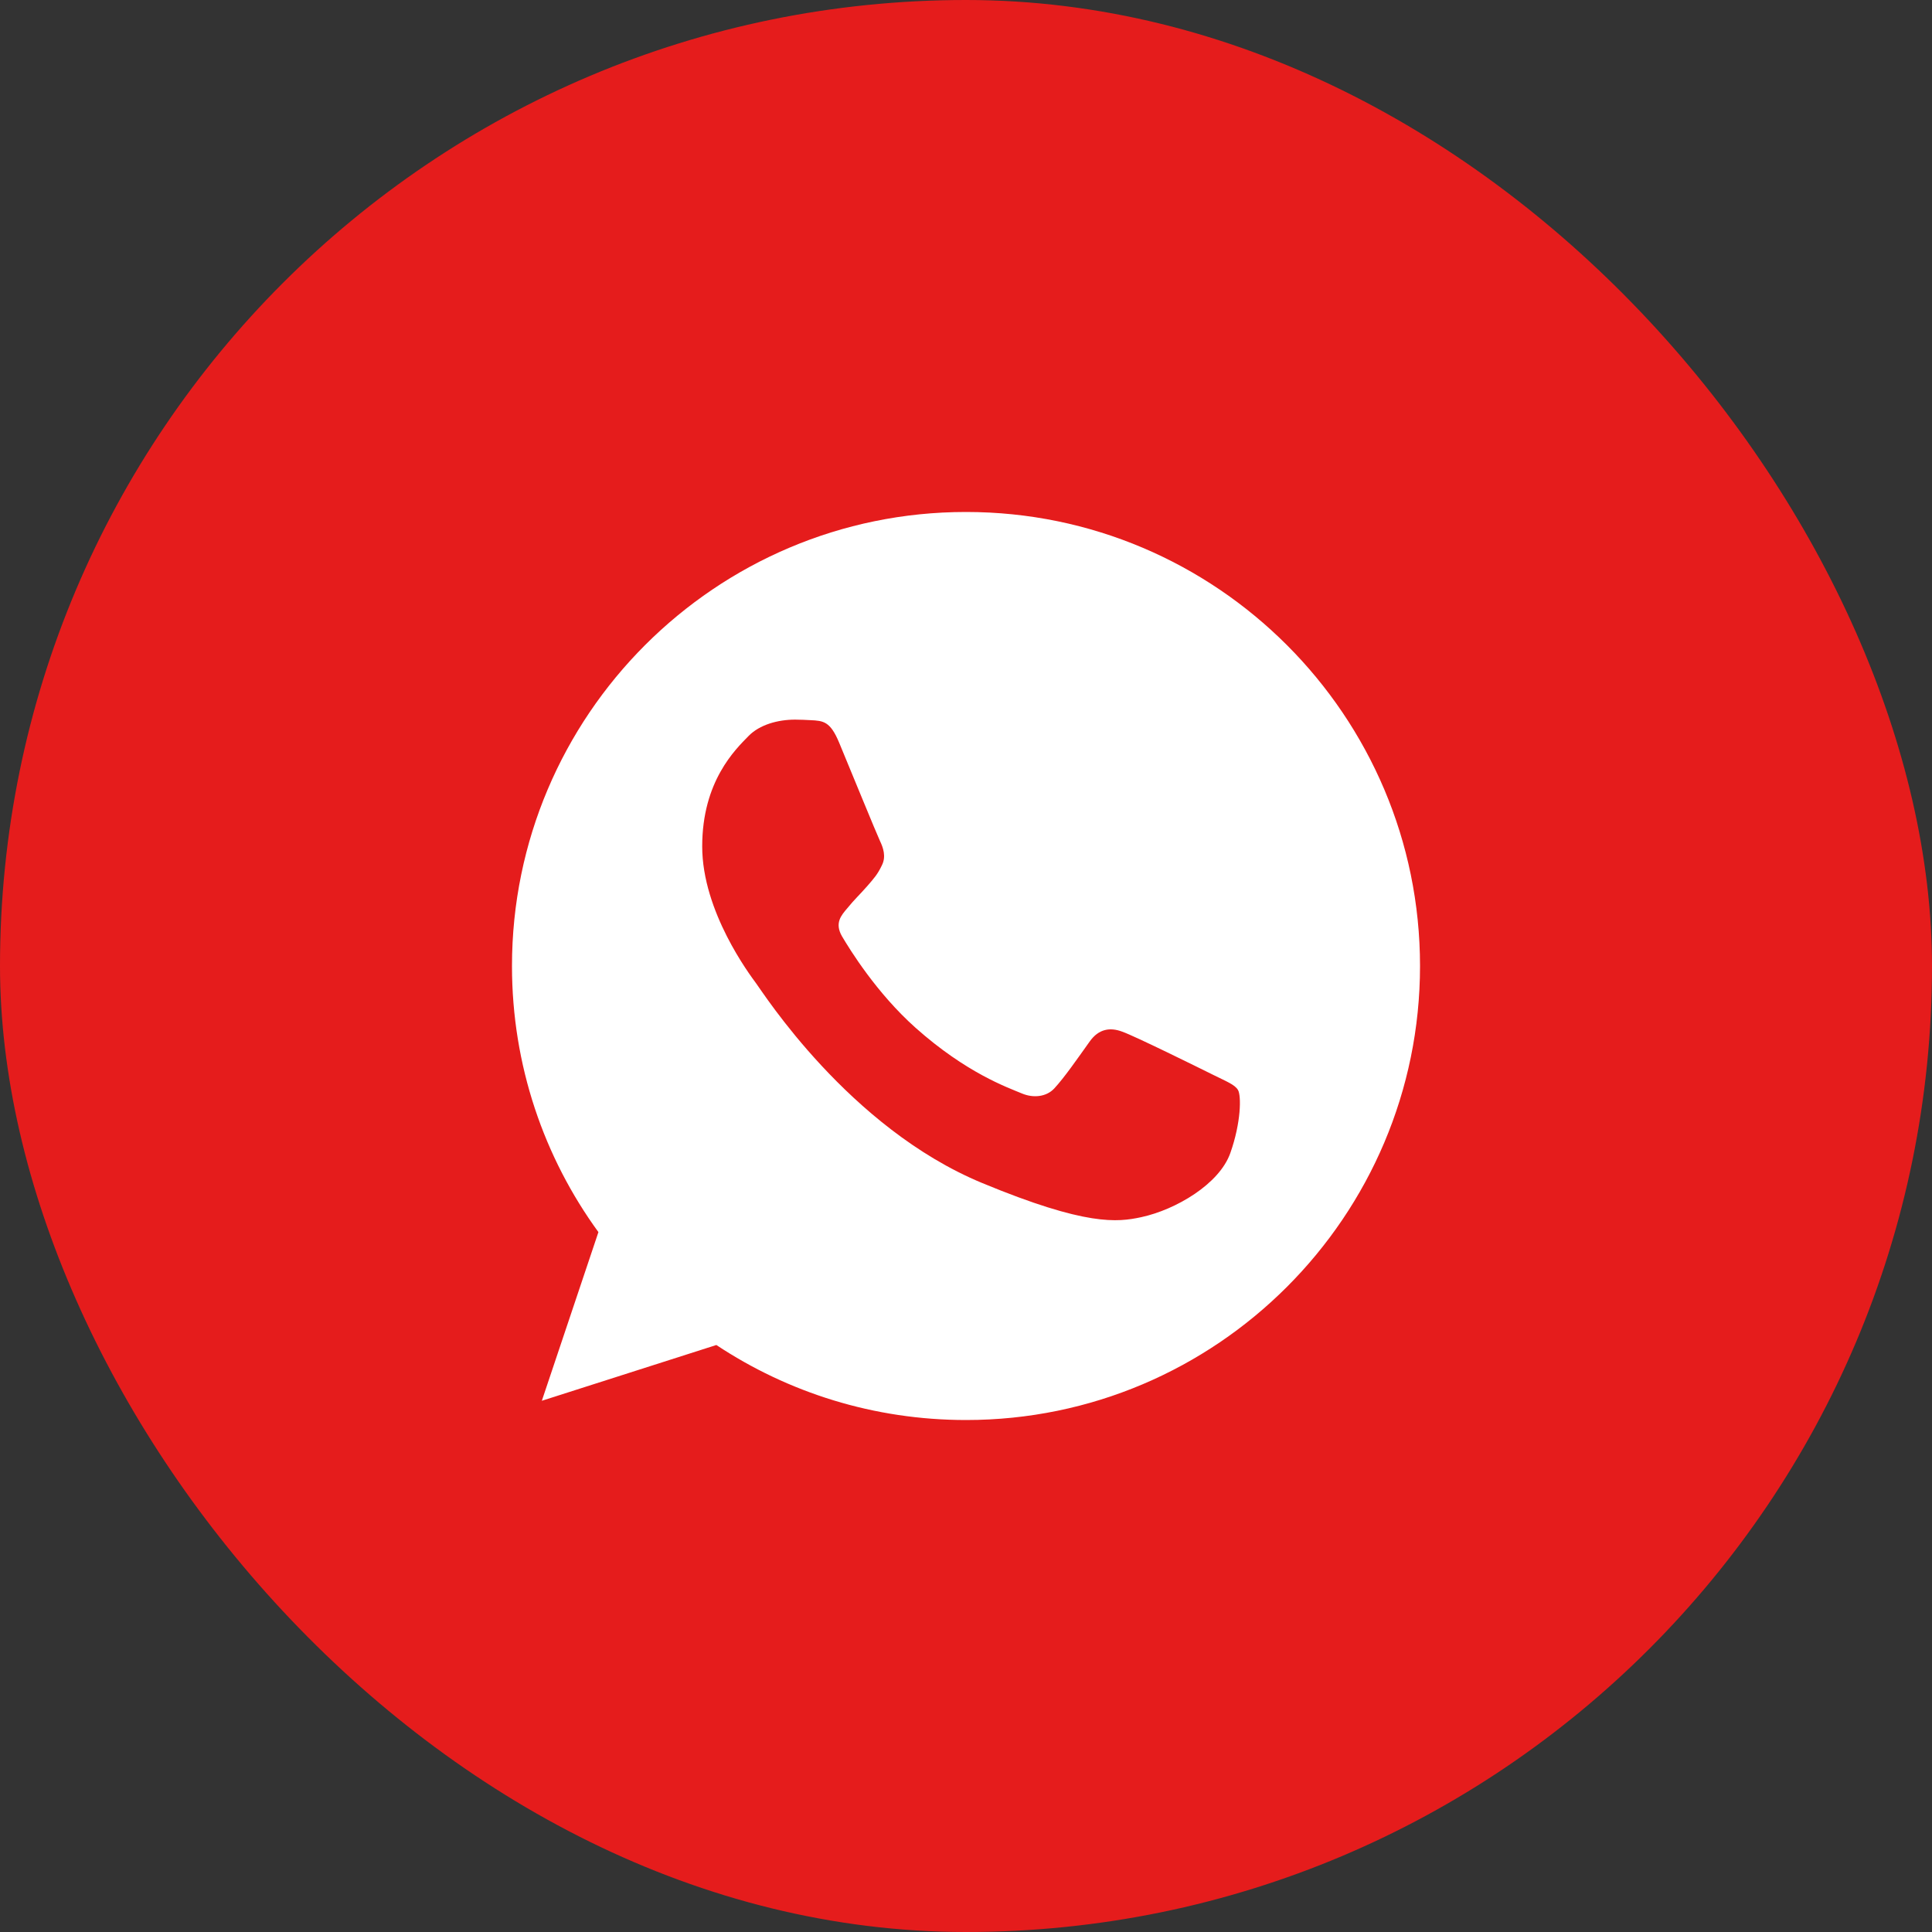 <svg width="100" height="100" viewBox="0 0 100 100" fill="none" xmlns="http://www.w3.org/2000/svg">
<rect x="0" y="0" width="100" height="100" fill="#333333" stroke="none"/>
<rect width="100" height="100" rx="50" fill="#E51C1C"/>
<path d="M50.006 26.5H49.994C37.037 26.5 26.5 37.04 26.5 50C26.5 55.141 28.157 59.905 30.974 63.774L28.045 72.504L37.078 69.617C40.794 72.078 45.227 73.5 50.006 73.5C62.963 73.5 73.5 62.957 73.5 50C73.5 37.043 62.963 26.5 50.006 26.5ZM63.68 59.685C63.113 61.286 60.863 62.614 59.068 63.001C57.84 63.263 56.236 63.471 50.837 61.233C43.931 58.372 39.484 51.354 39.137 50.899C38.805 50.444 36.346 47.183 36.346 43.811C36.346 40.438 38.059 38.796 38.749 38.091C39.316 37.513 40.253 37.248 41.152 37.248C41.443 37.248 41.705 37.263 41.94 37.275C42.63 37.304 42.976 37.345 43.432 38.435C43.999 39.801 45.379 43.173 45.544 43.52C45.711 43.867 45.879 44.337 45.644 44.792C45.423 45.262 45.23 45.47 44.883 45.87C44.536 46.269 44.207 46.575 43.861 47.004C43.543 47.377 43.185 47.776 43.584 48.467C43.984 49.142 45.365 51.395 47.397 53.205C50.021 55.54 52.147 56.286 52.908 56.603C53.475 56.839 54.151 56.783 54.565 56.342C55.091 55.775 55.74 54.835 56.401 53.91C56.871 53.246 57.464 53.164 58.087 53.399C58.721 53.619 62.079 55.279 62.769 55.622C63.46 55.969 63.915 56.133 64.082 56.424C64.247 56.715 64.247 58.081 63.68 59.685Z" fill="white"/>
</svg>
